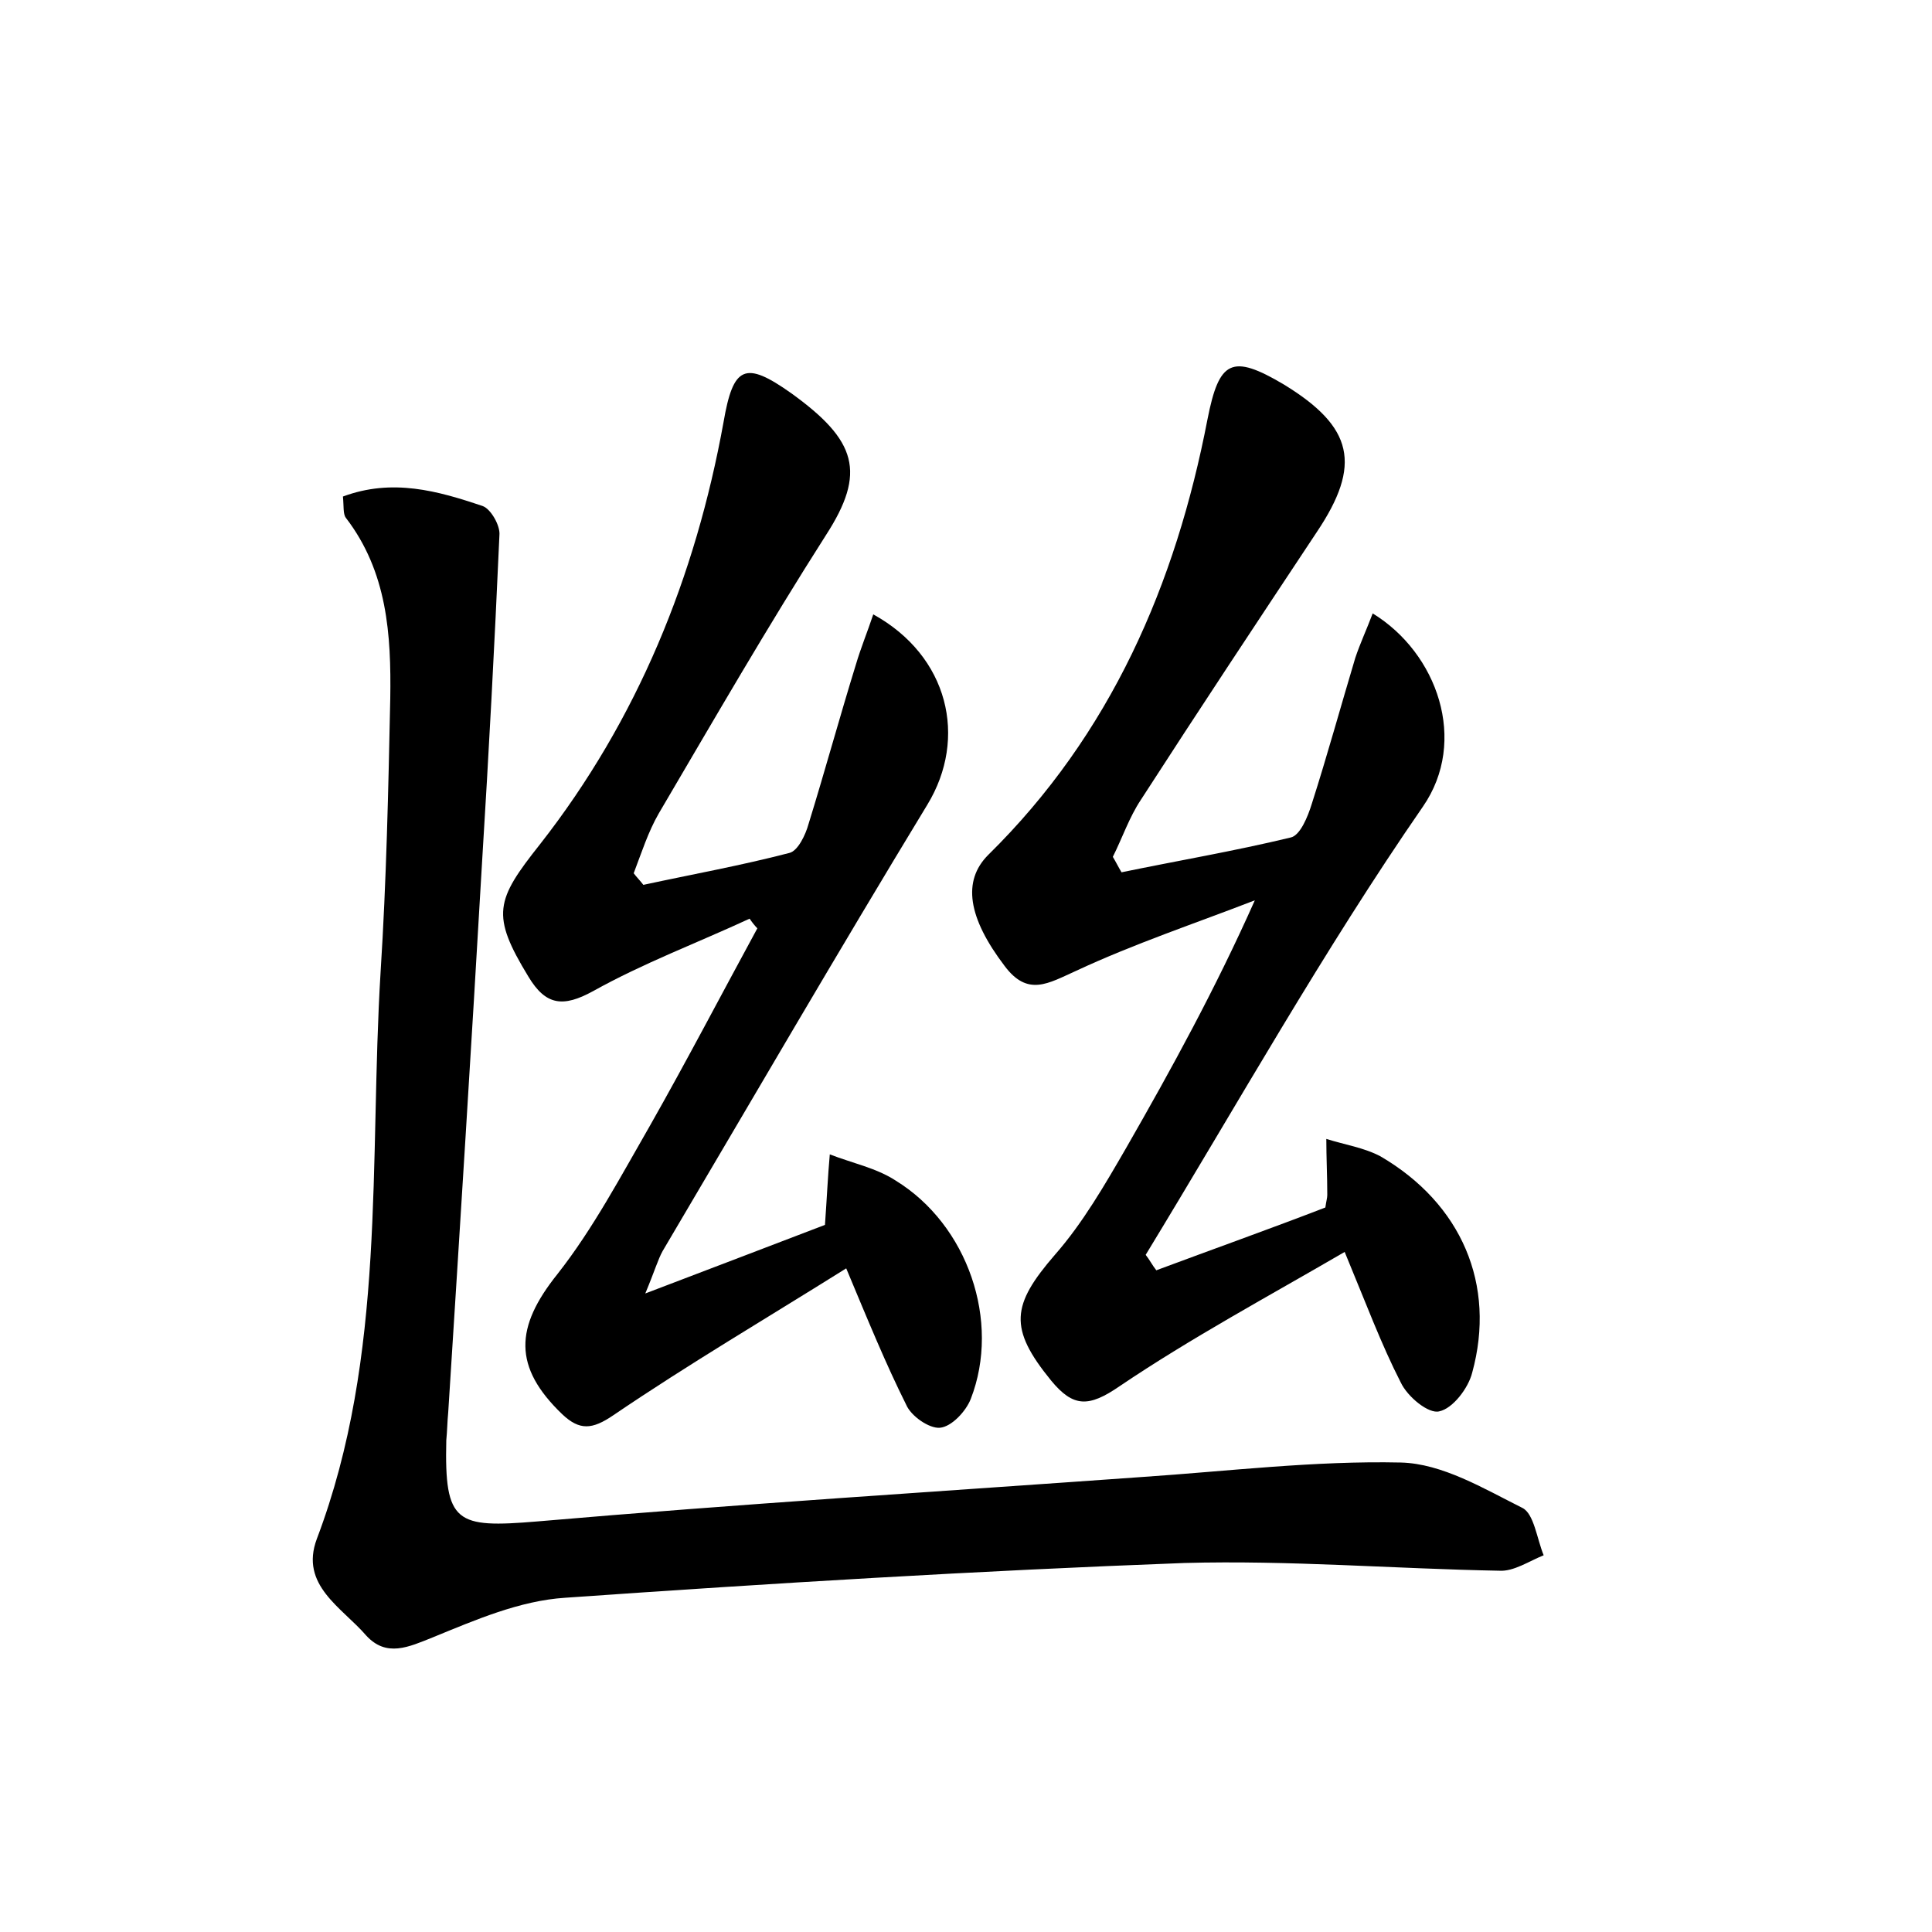 <?xml version="1.0" encoding="utf-8"?>
<!-- Generator: Adobe Illustrator 22.0.0, SVG Export Plug-In . SVG Version: 6.00 Build 0)  -->
<svg version="1.1" id="图层_1" xmlns="http://www.w3.org/2000/svg" xmlns:xlink="http://www.w3.org/1999/xlink" x="0px" y="0px"
	 viewBox="0 0 200 200" style="enable-background:new 0 0 200 200;" xml:space="preserve">
<style type="text/css">
	.st0{fill:#FFFFFF;}
</style>
<g>
	
	<path d="M35.5,51.4c5.1-1.9,9.8-0.6,14.5,1c0.8,0.3,1.8,2,1.7,3c-0.5,11.3-1.1,22.6-1.8,33.9c-1.1,19-2.3,38-3.5,56.9
		c-0.1,1-0.1,1.9-0.2,2.9c-0.2,8.6,1,9.1,9.4,8.4c20.8-1.8,41.7-3.1,62.6-4.6c8.9-0.6,17.9-1.7,26.8-1.5c4.3,0.1,8.6,2.7,12.6,4.7
		c1.2,0.6,1.5,3.2,2.2,4.9c-1.5,0.6-3.1,1.7-4.6,1.6c-10.9-0.2-21.7-1.1-32.6-0.8c-21.4,0.8-42.7,2.1-64.1,3.6
		c-4.7,0.3-9.3,2.3-13.7,4.1c-2.5,1-4.8,2.1-6.9-0.2c-2.5-2.9-6.9-5.2-5.1-10c7.2-19,5.4-39.1,6.6-58.7c0.6-9.4,0.8-18.8,1-28.3
		c0.1-6.6-0.3-13.1-4.6-18.7C35.5,53.2,35.6,52.4,35.5,51.4z"/>
	<path d="M116.1,90.3c5.8-1.2,11.7-2.2,17.5-3.6c1-0.2,1.8-2.2,2.2-3.5c1.6-5,3-10.1,4.5-15.1c0.5-1.5,1.2-3,1.8-4.6
		c6.7,4.1,9.9,13.2,5.2,20c-10.3,14.9-19.2,30.8-28.7,46.4c0.4,0.5,0.7,1.1,1.1,1.6c5.9-2.2,11.8-4.3,17.5-6.5
		c0.1-0.7,0.2-1,0.2-1.3c0-1.9-0.1-3.9-0.1-5.8c1.9,0.6,3.9,0.9,5.6,1.8c8.4,4.9,12,13.3,9.5,22.4c-0.4,1.6-2,3.7-3.4,4
		c-1.1,0.3-3.3-1.5-4-3c-2-3.9-3.6-8.2-5.8-13.5c-7.9,4.6-15.9,8.9-23.3,13.9c-3.2,2.2-4.8,2.2-7.1-0.6c-4.4-5.4-4.1-7.8,0.4-13
		c2.9-3.3,5.2-7.3,7.4-11.1c4.7-8.2,9.2-16.4,13.3-25.6c-6.2,2.4-12.5,4.5-18.5,7.3c-2.9,1.3-5,2.7-7.4-0.5c-3.8-5-4.4-8.8-1.7-11.5
		C115,76,121.7,60.5,125,43.4c1.2-6.1,2.5-6.8,7.9-3.6c7.2,4.4,8.1,8.3,3.4,15.3c-6.1,9.2-12.2,18.4-18.2,27.7
		c-1.2,1.8-1.9,3.9-2.9,5.9C115.5,89.2,115.8,89.8,116.1,90.3z"/>
	<path d="M87.6,131.3c-8.3,5.2-16.3,9.9-24.1,15.2c-2.2,1.5-3.5,1.6-5.3-0.1c-5.1-4.9-4.9-9-0.5-14.5c3.7-4.7,6.6-10.2,9.6-15.4
		c3.8-6.7,7.4-13.6,11.1-20.4c-0.3-0.3-0.6-0.7-0.8-1c-5.4,2.5-11,4.6-16.2,7.5c-3.1,1.7-4.9,1.5-6.7-1.5c-3.9-6.4-3.4-7.9,1.2-13.7
		C66,74.5,72,59.7,74.9,43.7c1-5.8,2.2-6.4,7-3c6.8,4.9,7.8,8.2,3.6,14.7c-6,9.4-11.6,19.1-17.3,28.8c-1.1,1.9-1.8,4.1-2.6,6.2
		c0.3,0.4,0.7,0.8,1,1.2c5.1-1.1,10.1-2,15.1-3.3c0.9-0.2,1.7-1.9,2-3c1.7-5.5,3.2-11,4.9-16.5c0.5-1.7,1.2-3.4,1.8-5.2
		c7.8,4.3,9.8,12.8,5.6,19.7c-9.3,15.3-18.3,30.8-27.4,46.2c-0.5,0.9-0.8,2-1.8,4.4c7.1-2.7,13.1-5,18.6-7.1
		c0.2-2.8,0.3-5.1,0.5-7.3c2.3,0.9,4.8,1.4,6.8,2.7c7.5,4.6,10.9,14.6,7.8,22.6c-0.5,1.3-2,2.9-3.2,3c-1.1,0.1-3-1.2-3.5-2.4
		C91.7,141.2,89.9,136.8,87.6,131.3z"/>
</g>
</svg>
